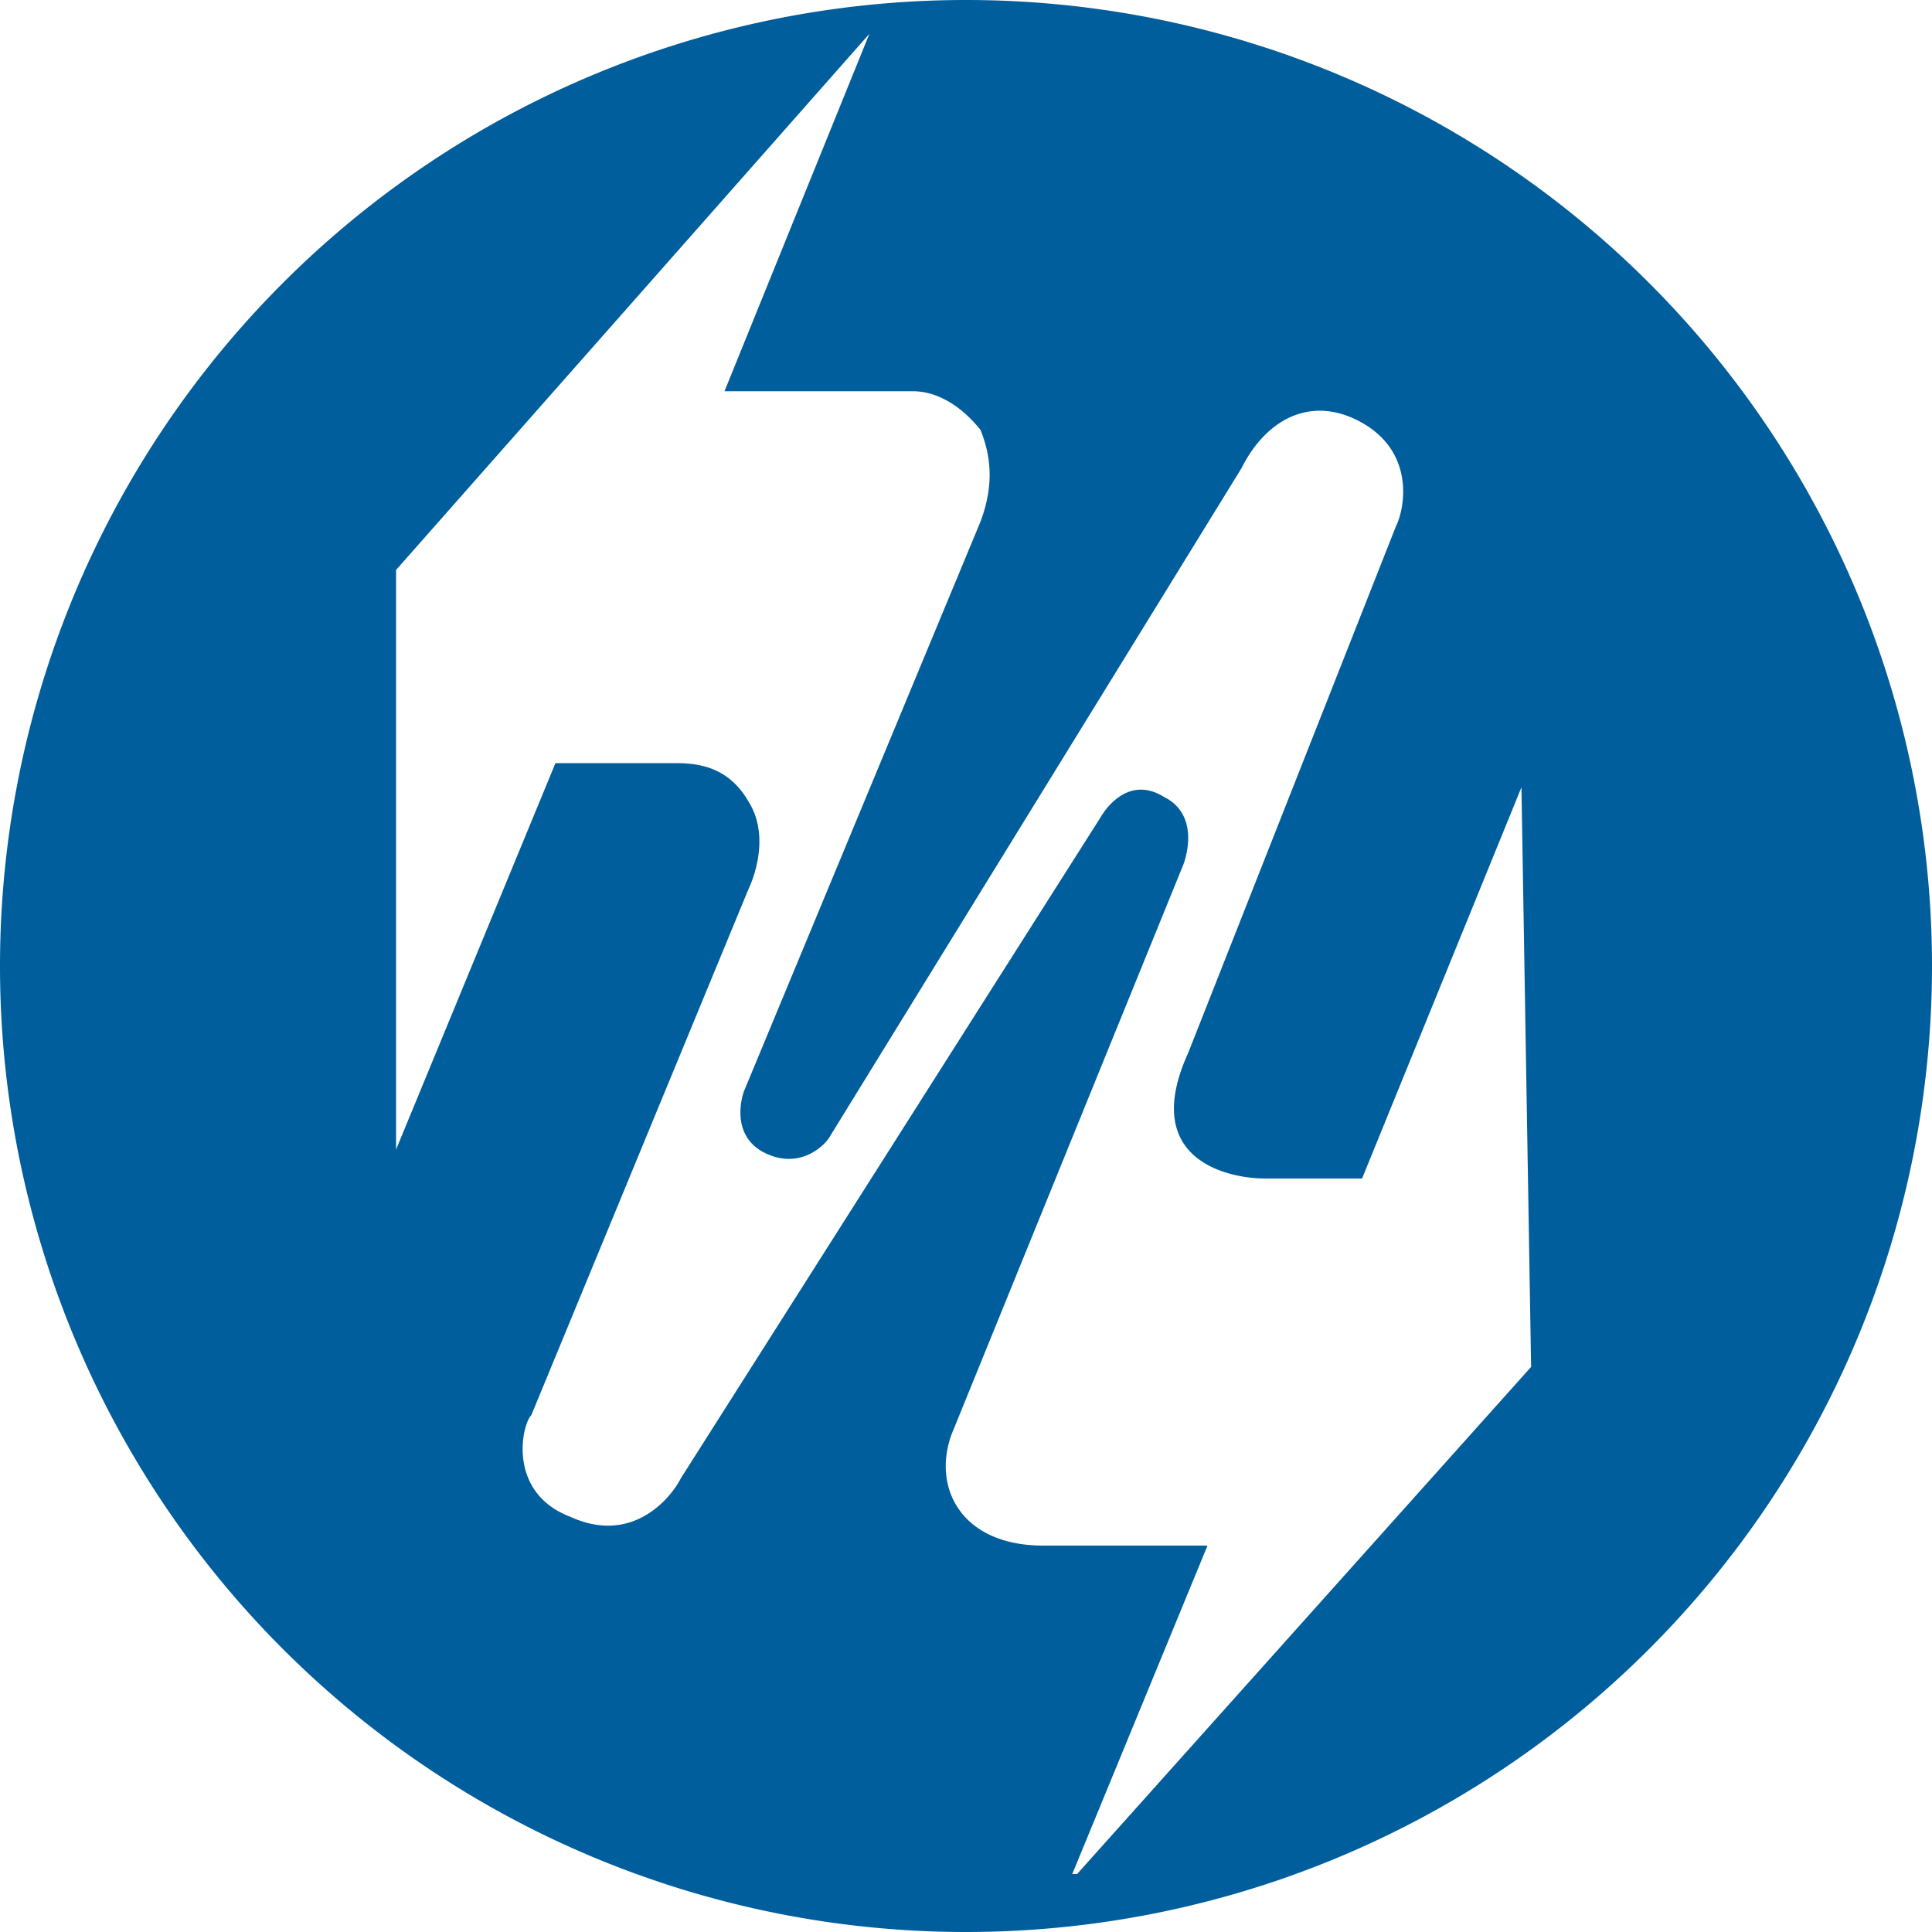 <svg xmlns="http://www.w3.org/2000/svg" width="40" height="40" fill="none"><path fill="#005E9C" d="M20 0a20 20 0 1 0 0 40 20 20 0 0 0 0-40Zm2.2 38.8L25 32h-3.4c-1.7 0-2.3-1.2-1.9-2.3l4.8-11.8s.4-1-.4-1.4c-.8-.5-1.3.4-1.3.4l-8.7 13.7c-.2.4-1 1.4-2.3.8-1.3-.5-1-1.9-.8-2.1l4.5-10.9s.5-1 0-1.8c-.4-.7-1-.8-1.5-.8h-2.5l-3.3 8v-12L18 .7 15 8.1h3.9c.5 0 1 .3 1.4.8.2.5.3 1.1 0 1.9l-4.9 11.8c-.1.3-.2 1 .5 1.3.7.3 1.2-.2 1.3-.4l8.5-13.8c.5-1 1.4-1.5 2.4-1 1.2.6 1 1.8.8 2.2l-4.3 10.9c-1 2.2.8 2.6 1.6 2.6h2l3.3-8.1.2 12-9.4 10.5Z"/></svg>
